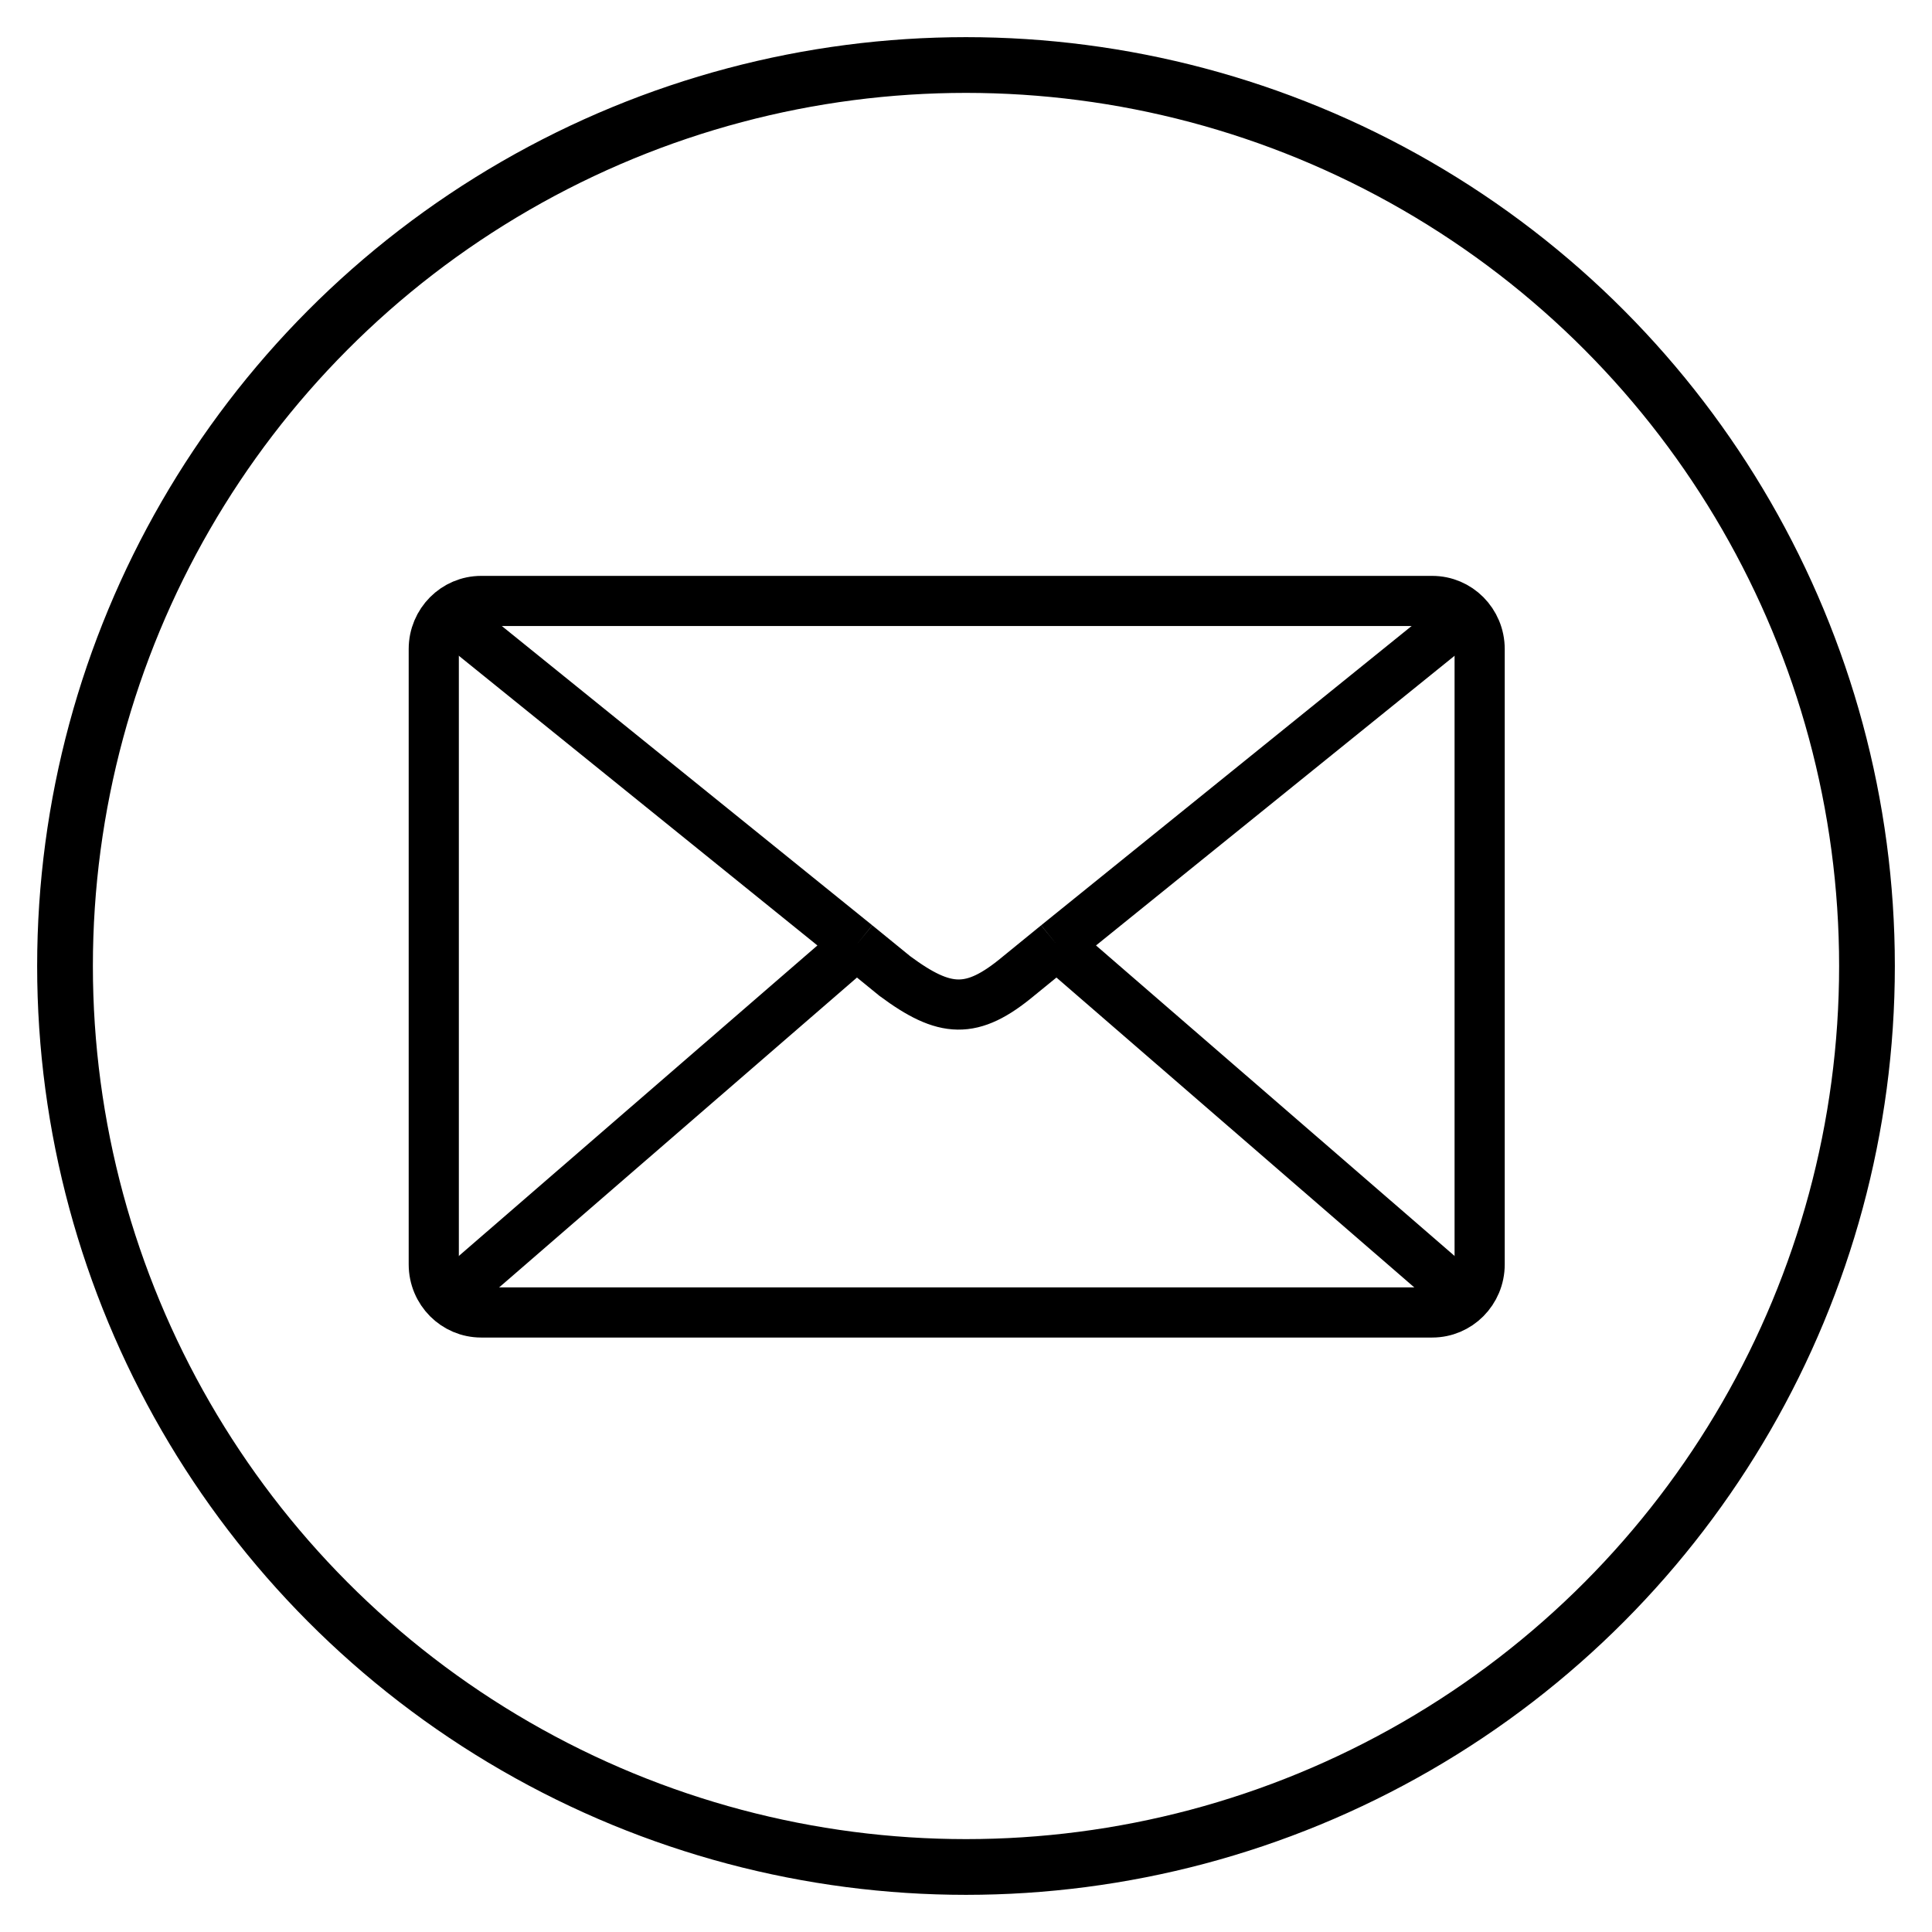 <svg width="104" height="104" viewBox="0 0 104 104" fill="none" xmlns="http://www.w3.org/2000/svg">
<circle cx="52" cy="52" r="48.5" stroke="black" stroke-width="3"/>
<path d="M23.35 68.062V34.938C23.35 34.217 23.639 33.57 24.105 33.1C24.569 32.634 25.203 32.35 25.903 32.35H77.097C77.797 32.35 78.431 32.634 78.895 33.1C79.361 33.57 79.65 34.217 79.65 34.938V68.062C79.65 68.783 79.361 69.43 78.895 69.9C78.431 70.366 77.797 70.65 77.097 70.65H25.903C25.203 70.65 24.569 70.366 24.105 69.9C23.639 69.43 23.35 68.783 23.35 68.062Z" stroke="black" stroke-width="2.7"/>
<path d="M79 33L56.895 50.858M24 33L46.105 50.858M24 70L46.105 50.858M46.105 50.858L48.171 52.542C50.858 54.531 52.312 54.64 54.829 52.542L56.895 50.858M79 70L56.895 50.858" stroke="black" stroke-width="2.7"/>
</svg>

